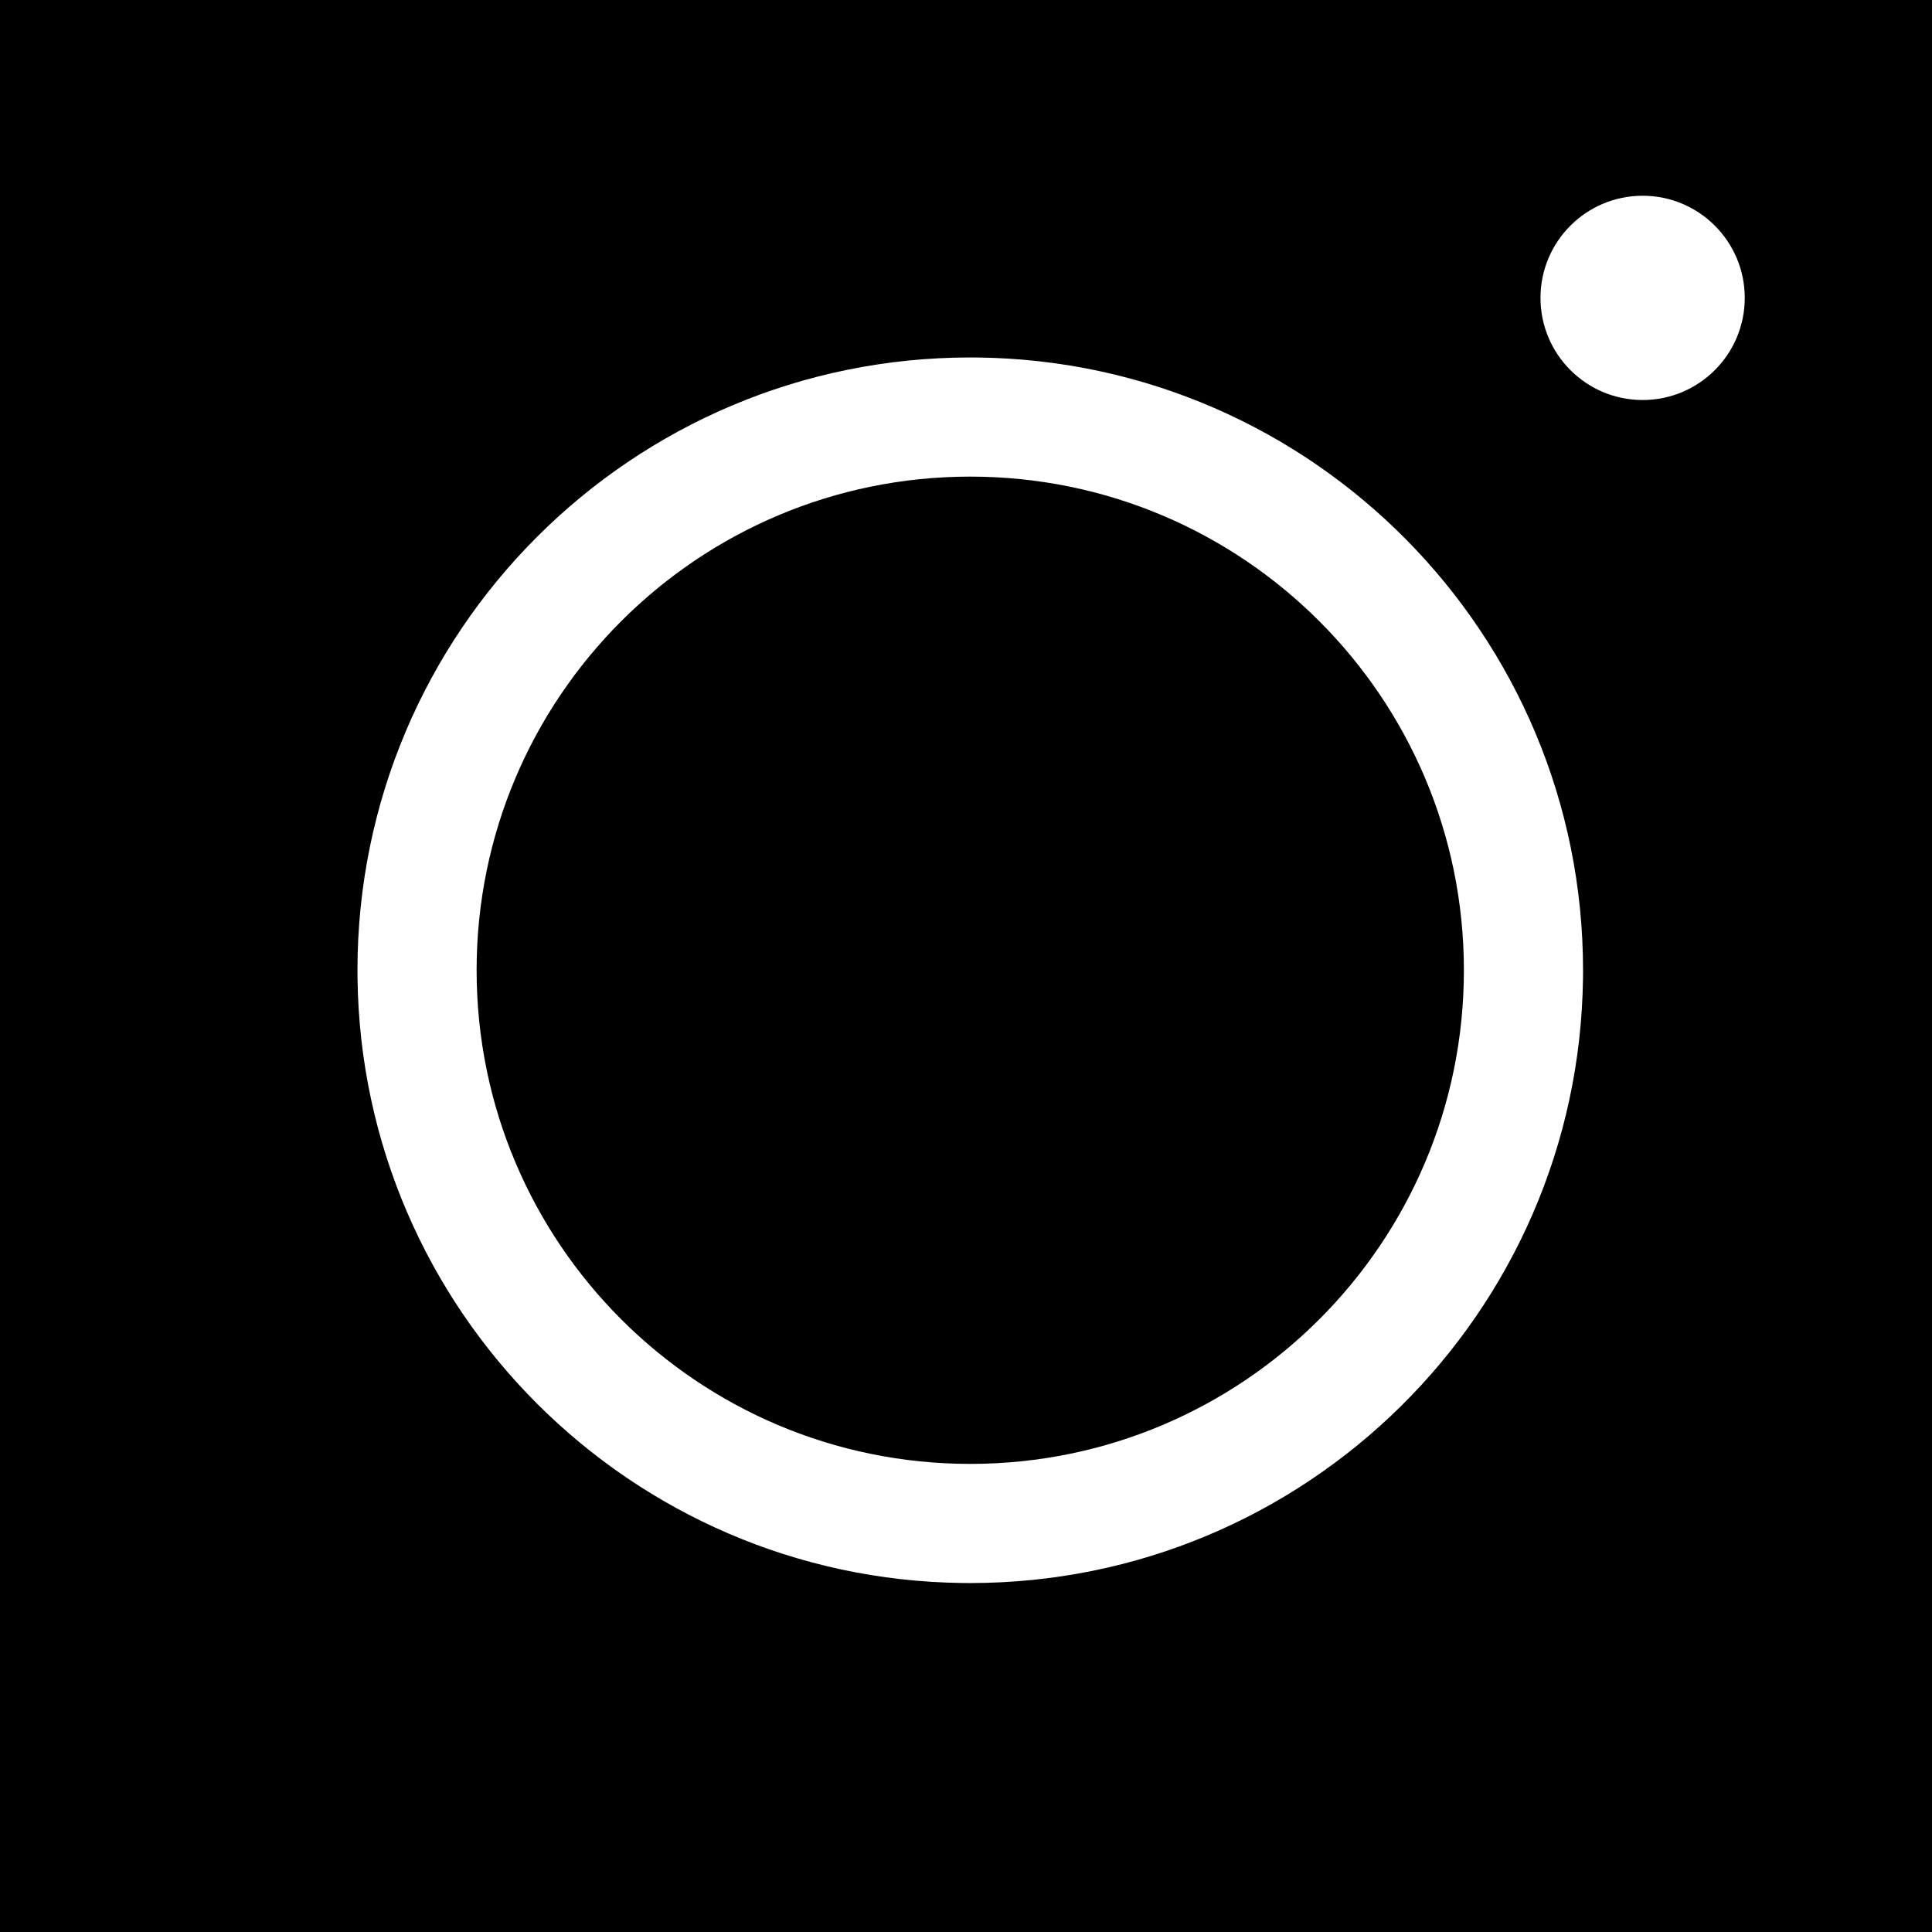 <svg width="227" height="227" viewBox="0 0 227 227" fill="none" xmlns="http://www.w3.org/2000/svg">
<g clip-path="url(#clip0_18_52)">
<path d="M227 227H0V0H227V227ZM114 42C74.236 42 42 74.236 42 114L42.006 114.931C42.5 153.957 74.043 185.5 113.069 185.994L114 186C153.454 186 185.496 154.266 185.994 114.931L186 114C186 74.546 154.266 42.504 114.931 42.006L114 42ZM114 56C146.033 56 172 81.968 172 114C172 146.033 146.033 172 114 172C81.968 172 56 146.033 56 114C56 81.968 81.968 56 114 56ZM193 23C186.373 23 181 28.373 181 35C181 41.627 186.373 47 193 47C199.627 47 205 41.627 205 35C205 28.373 199.627 23 193 23Z" fill="black"/>
</g>
<rect x="6.5" y="6.5" width="214" height="214" stroke="black" stroke-width="13"/>
<defs>
<clipPath id="clip0_18_52">
<rect width="227" height="227" fill="white"/>
</clipPath>
</defs>
</svg>
